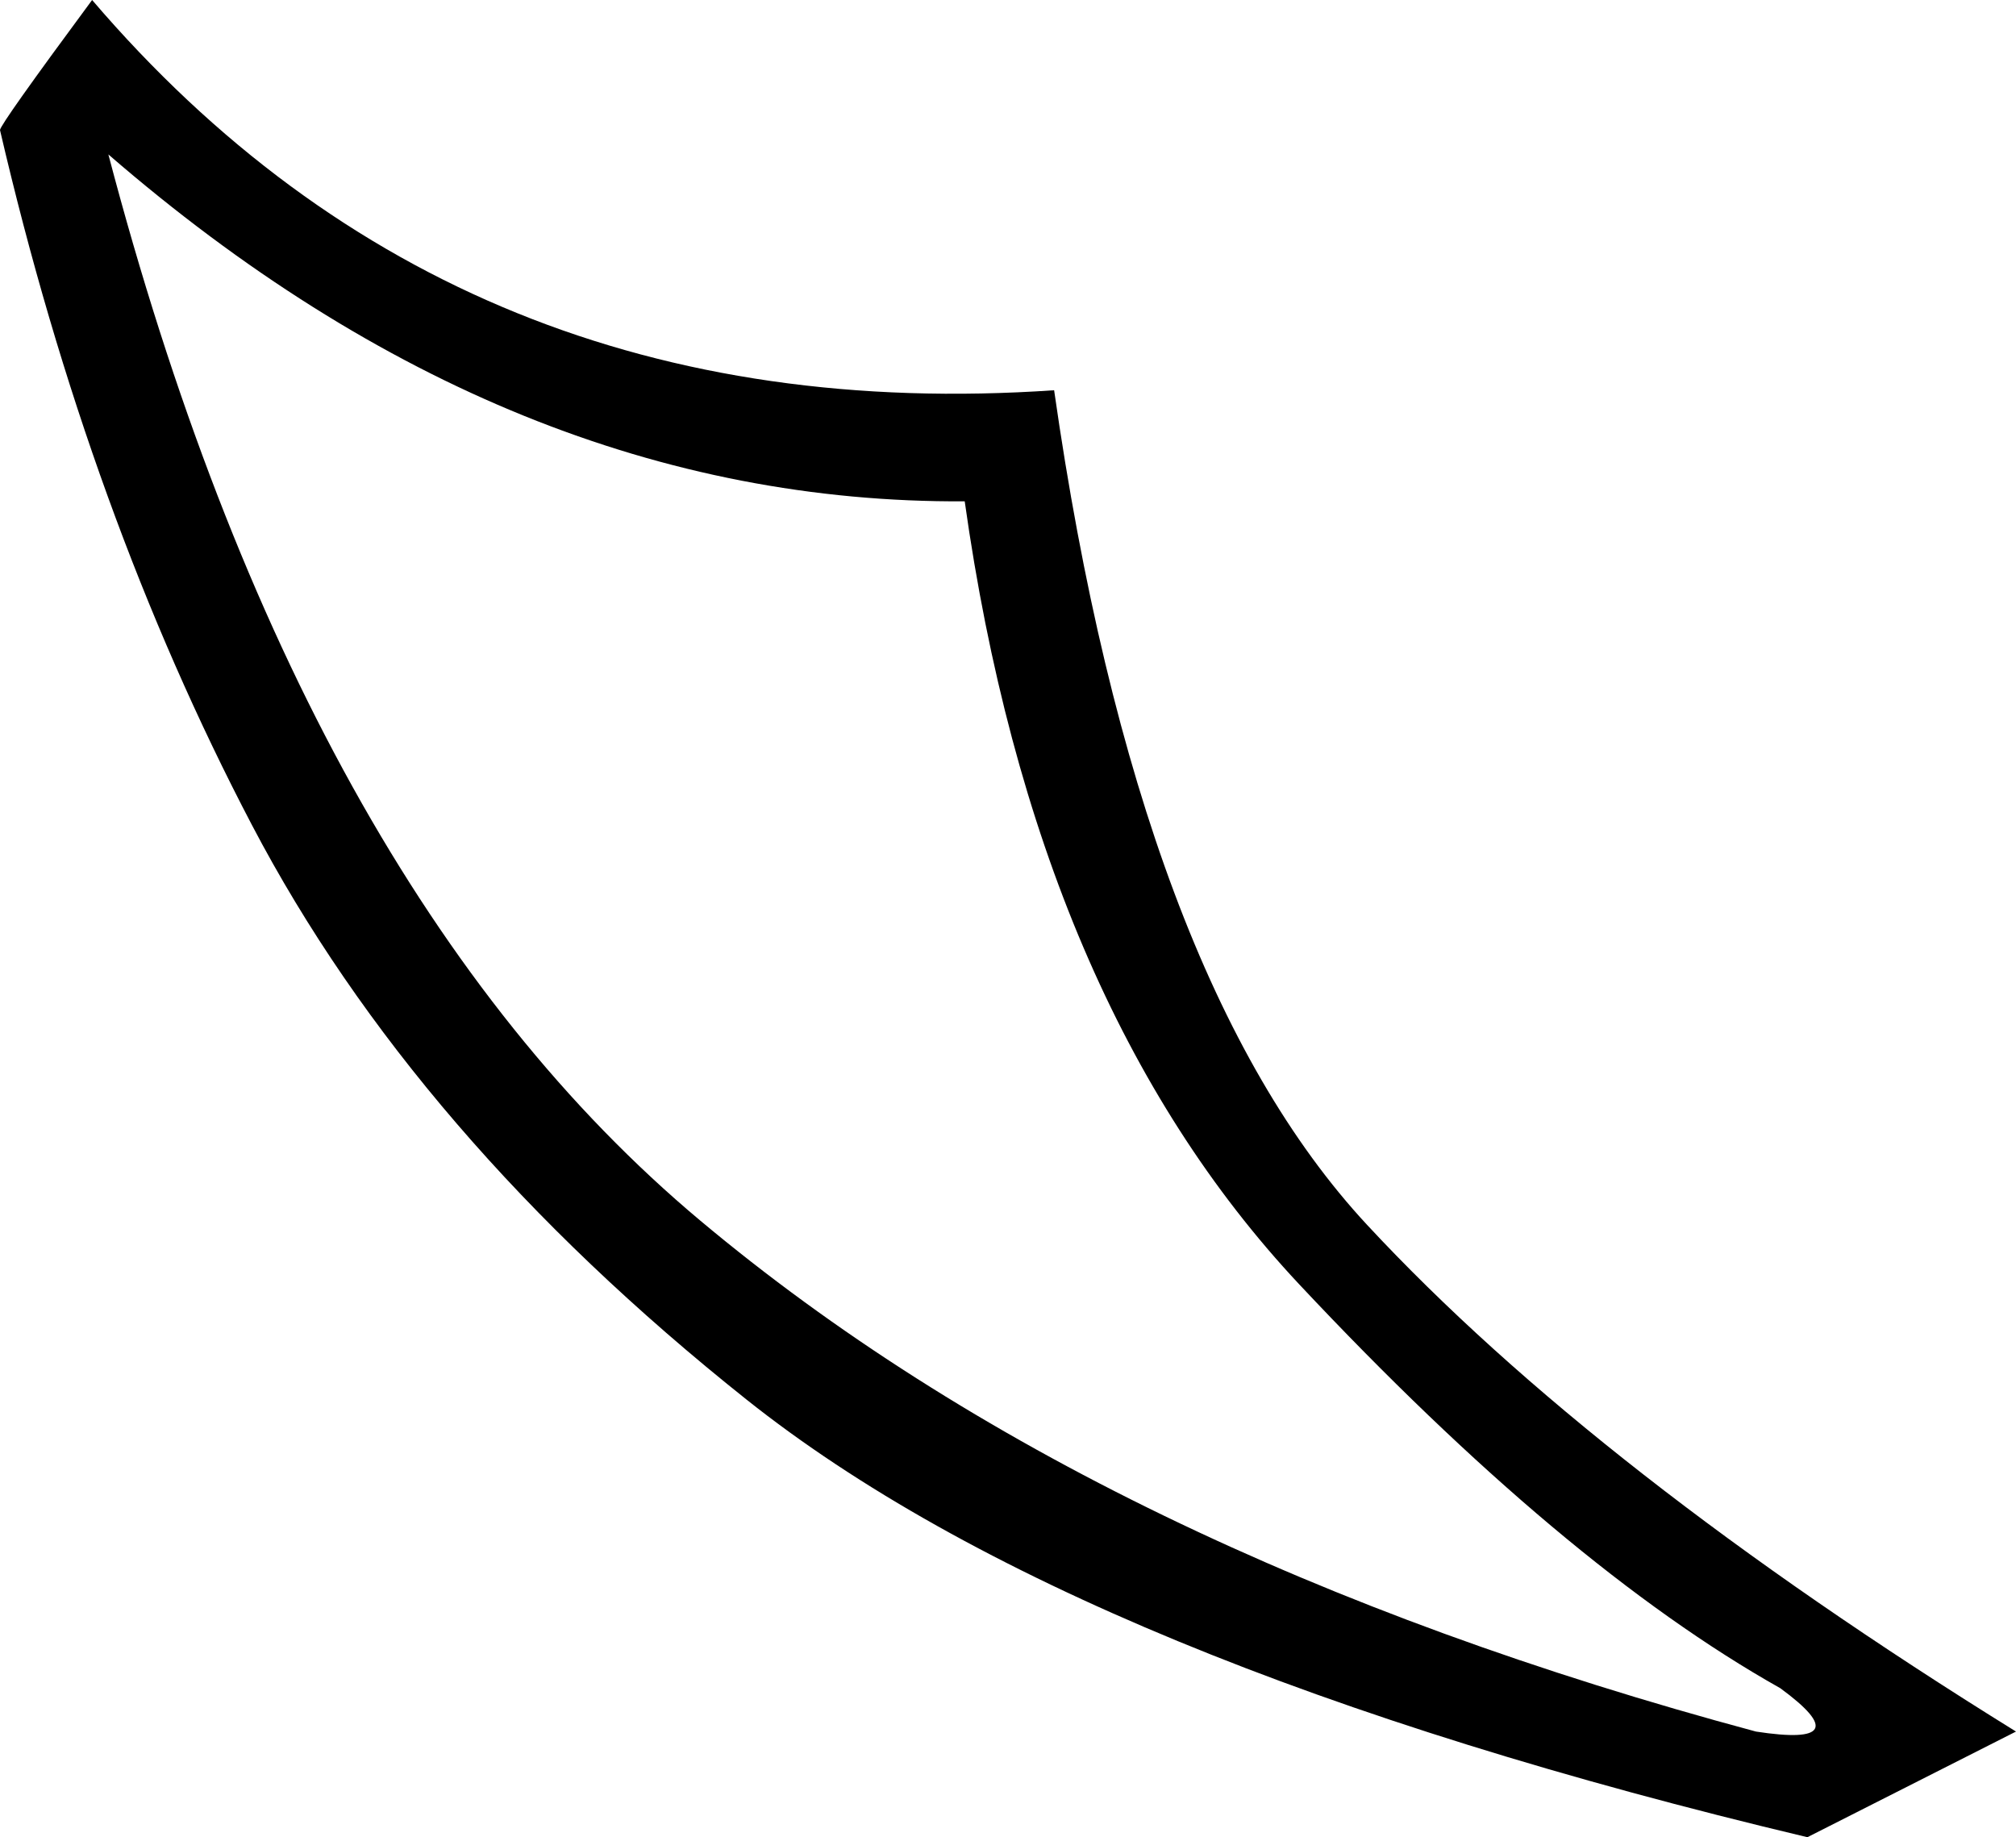 <?xml version='1.0' encoding ='UTF-8' standalone='yes'?>
<svg width='16.371' height='14.919' xmlns='http://www.w3.org/2000/svg' xmlns:xlink='http://www.w3.org/1999/xlink' xmlns:inkscape='http://www.inkscape.org/namespaces/inkscape'>
<path style='fill:#000000; stroke:none' d=' M 16.371 14.061  L 14.677 14.919  Q 8.758 13.511 6.062 11.365  Q 3.367 9.22 2.046 6.7  Q 0.726 4.181 0 1.056  Q 0 1.012 0.748 0  Q 3.741 3.499 8.56 3.169  Q 9.242 7.944 11.101 9.946  Q 12.961 11.948 16.371 14.061  Z  M 14.457 13.709  Q 12.697 12.719 10.551 10.43  Q 8.406 8.142 7.834 4.071  Q 4.159 4.093 0.88 1.254  Q 2.442 7.195 5.688 9.913  Q 8.934 12.631 14.259 14.061  Q 15.117 14.193 14.457 13.709  Z '/></svg>
